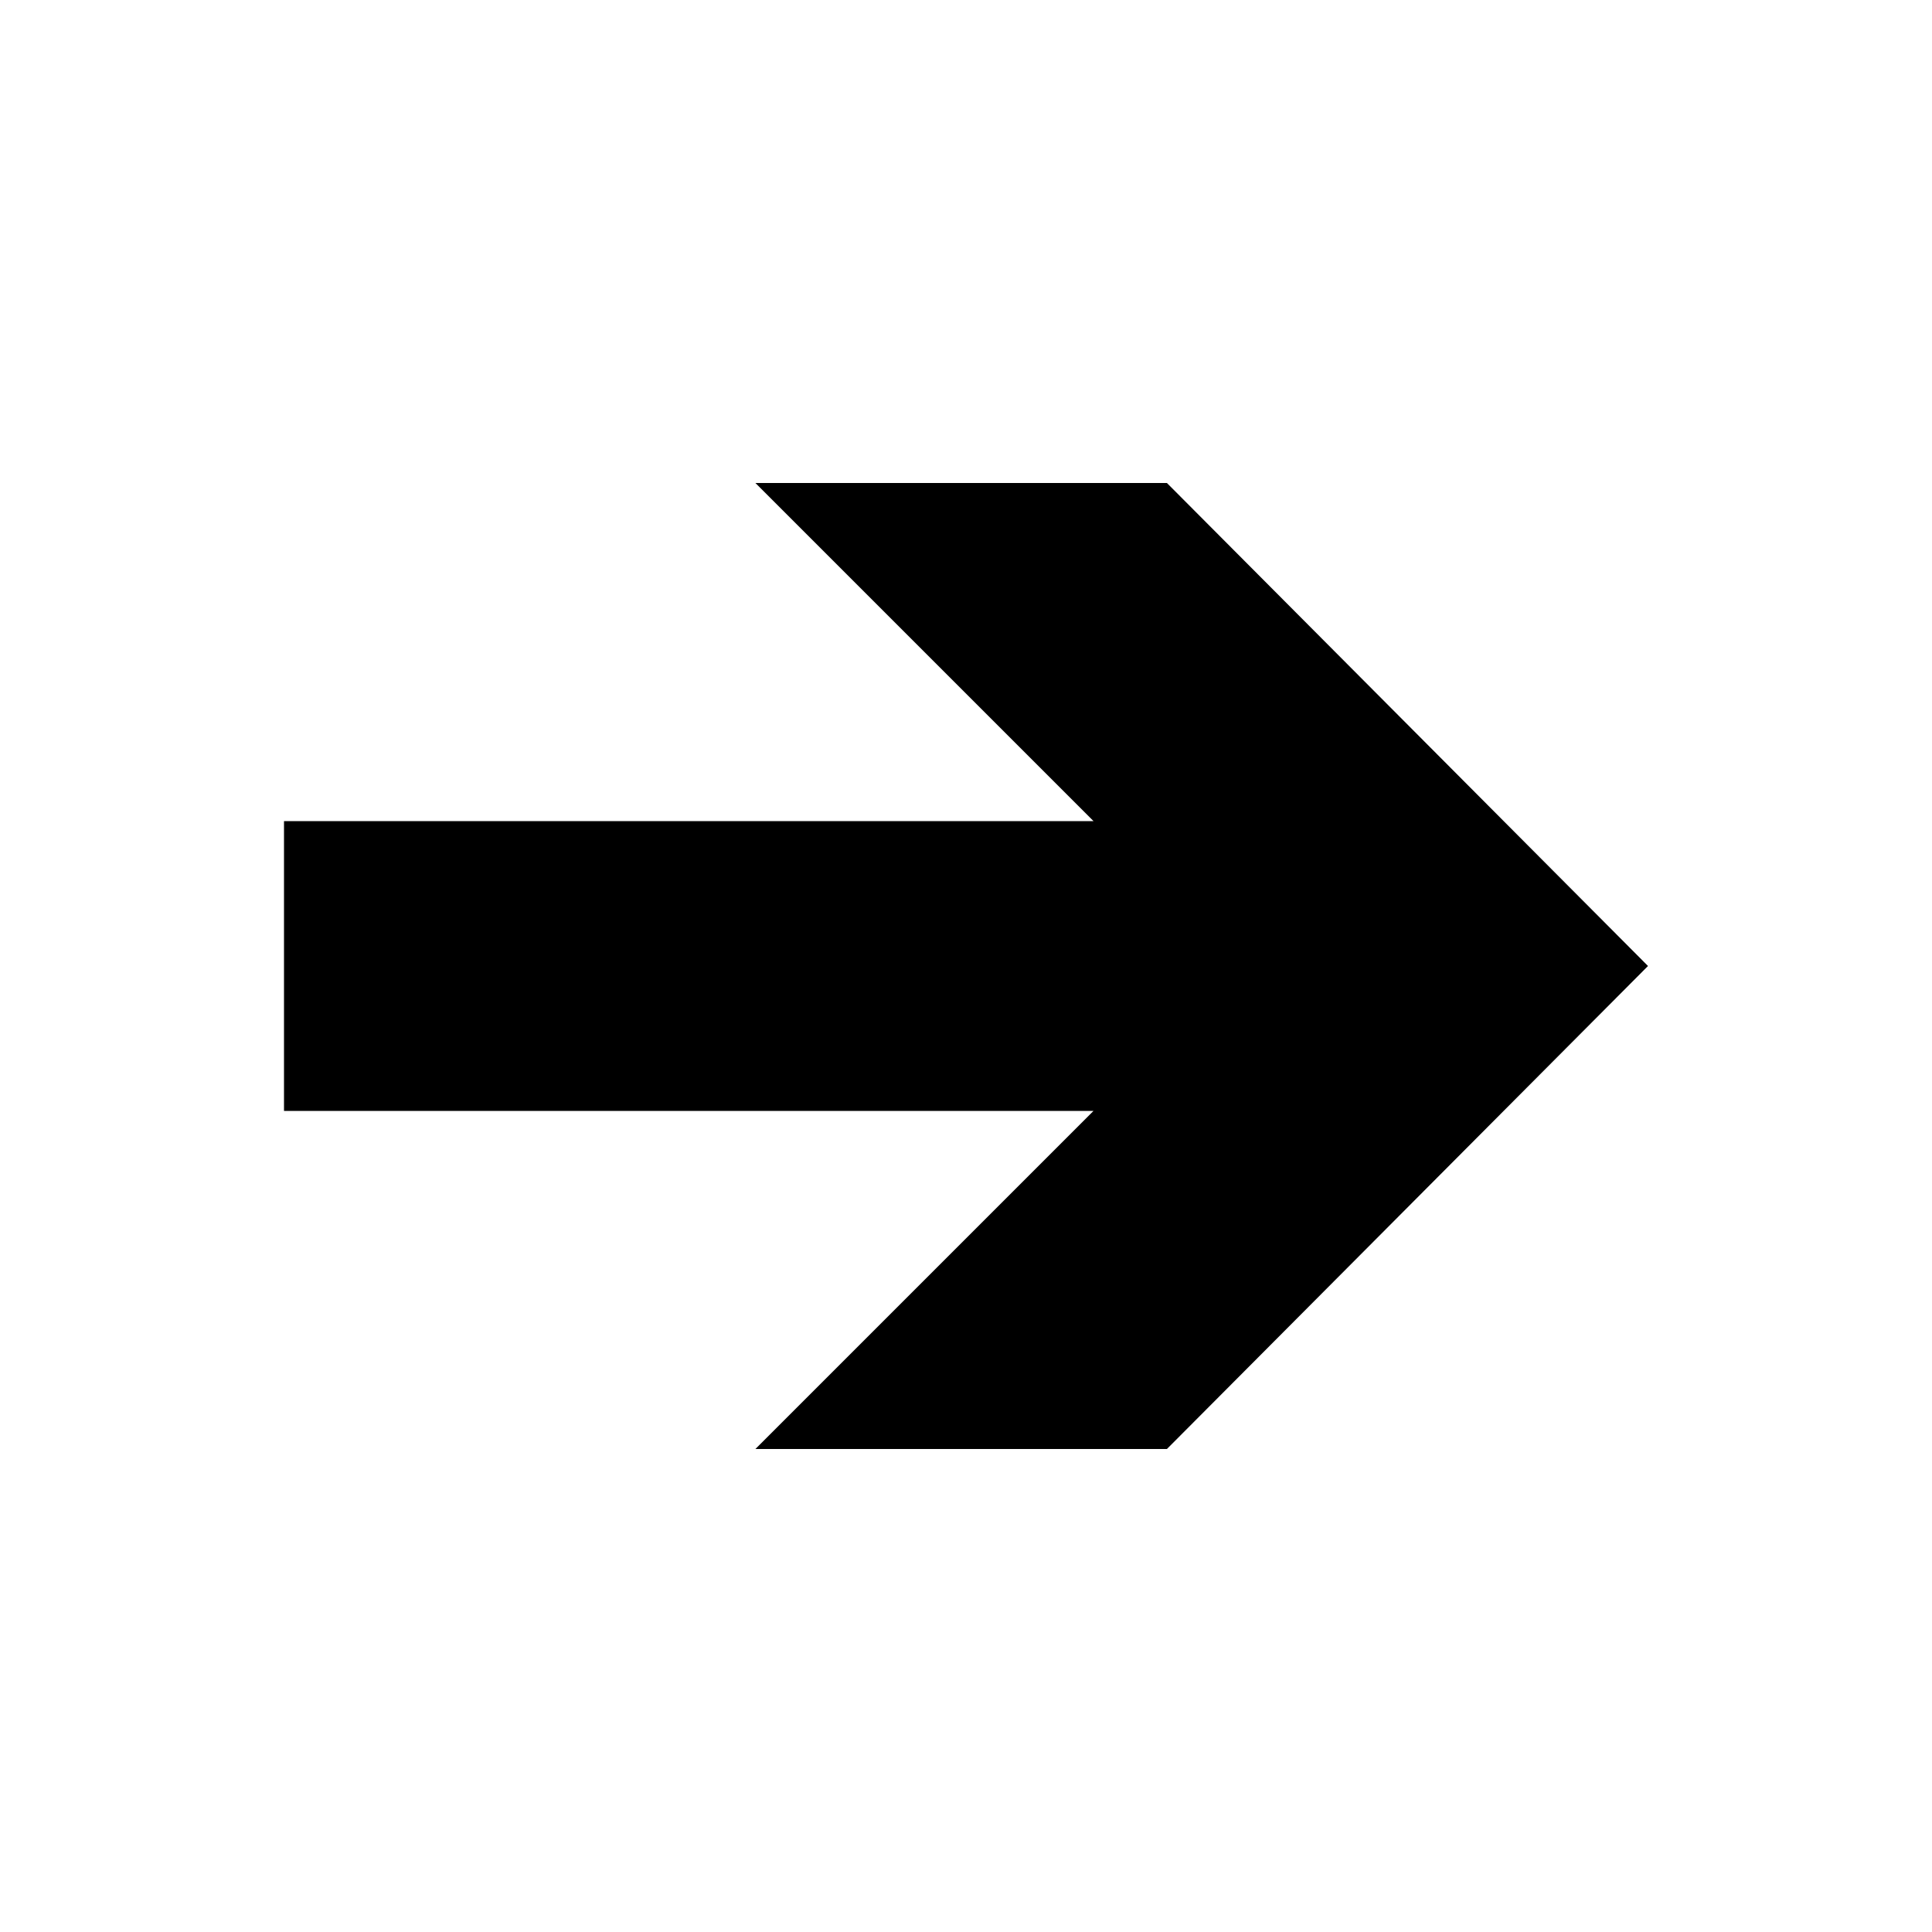 <?xml version="1.0" encoding="utf-8"?>
<!-- Generator: Adobe Illustrator 25.4.1, SVG Export Plug-In . SVG Version: 6.00 Build 0)  -->
<svg version="1.1" xmlns="http://www.w3.org/2000/svg" xmlns:xlink="http://www.w3.org/1999/xlink" x="0px" y="0px"
	 viewBox="0 0 100 100" style="enable-background:new 0 0 100 100;" xml:space="preserve">
<style type="text/css">
</style>
<g id="Arrow-Right">
	<polygon points="85.3,50 60.4,75 39.1,75 56.6,57.5 14.7,57.5 14.7,42.5 56.6,42.5 39.1,25 60.4,25 	"/>
</g>
</svg>
